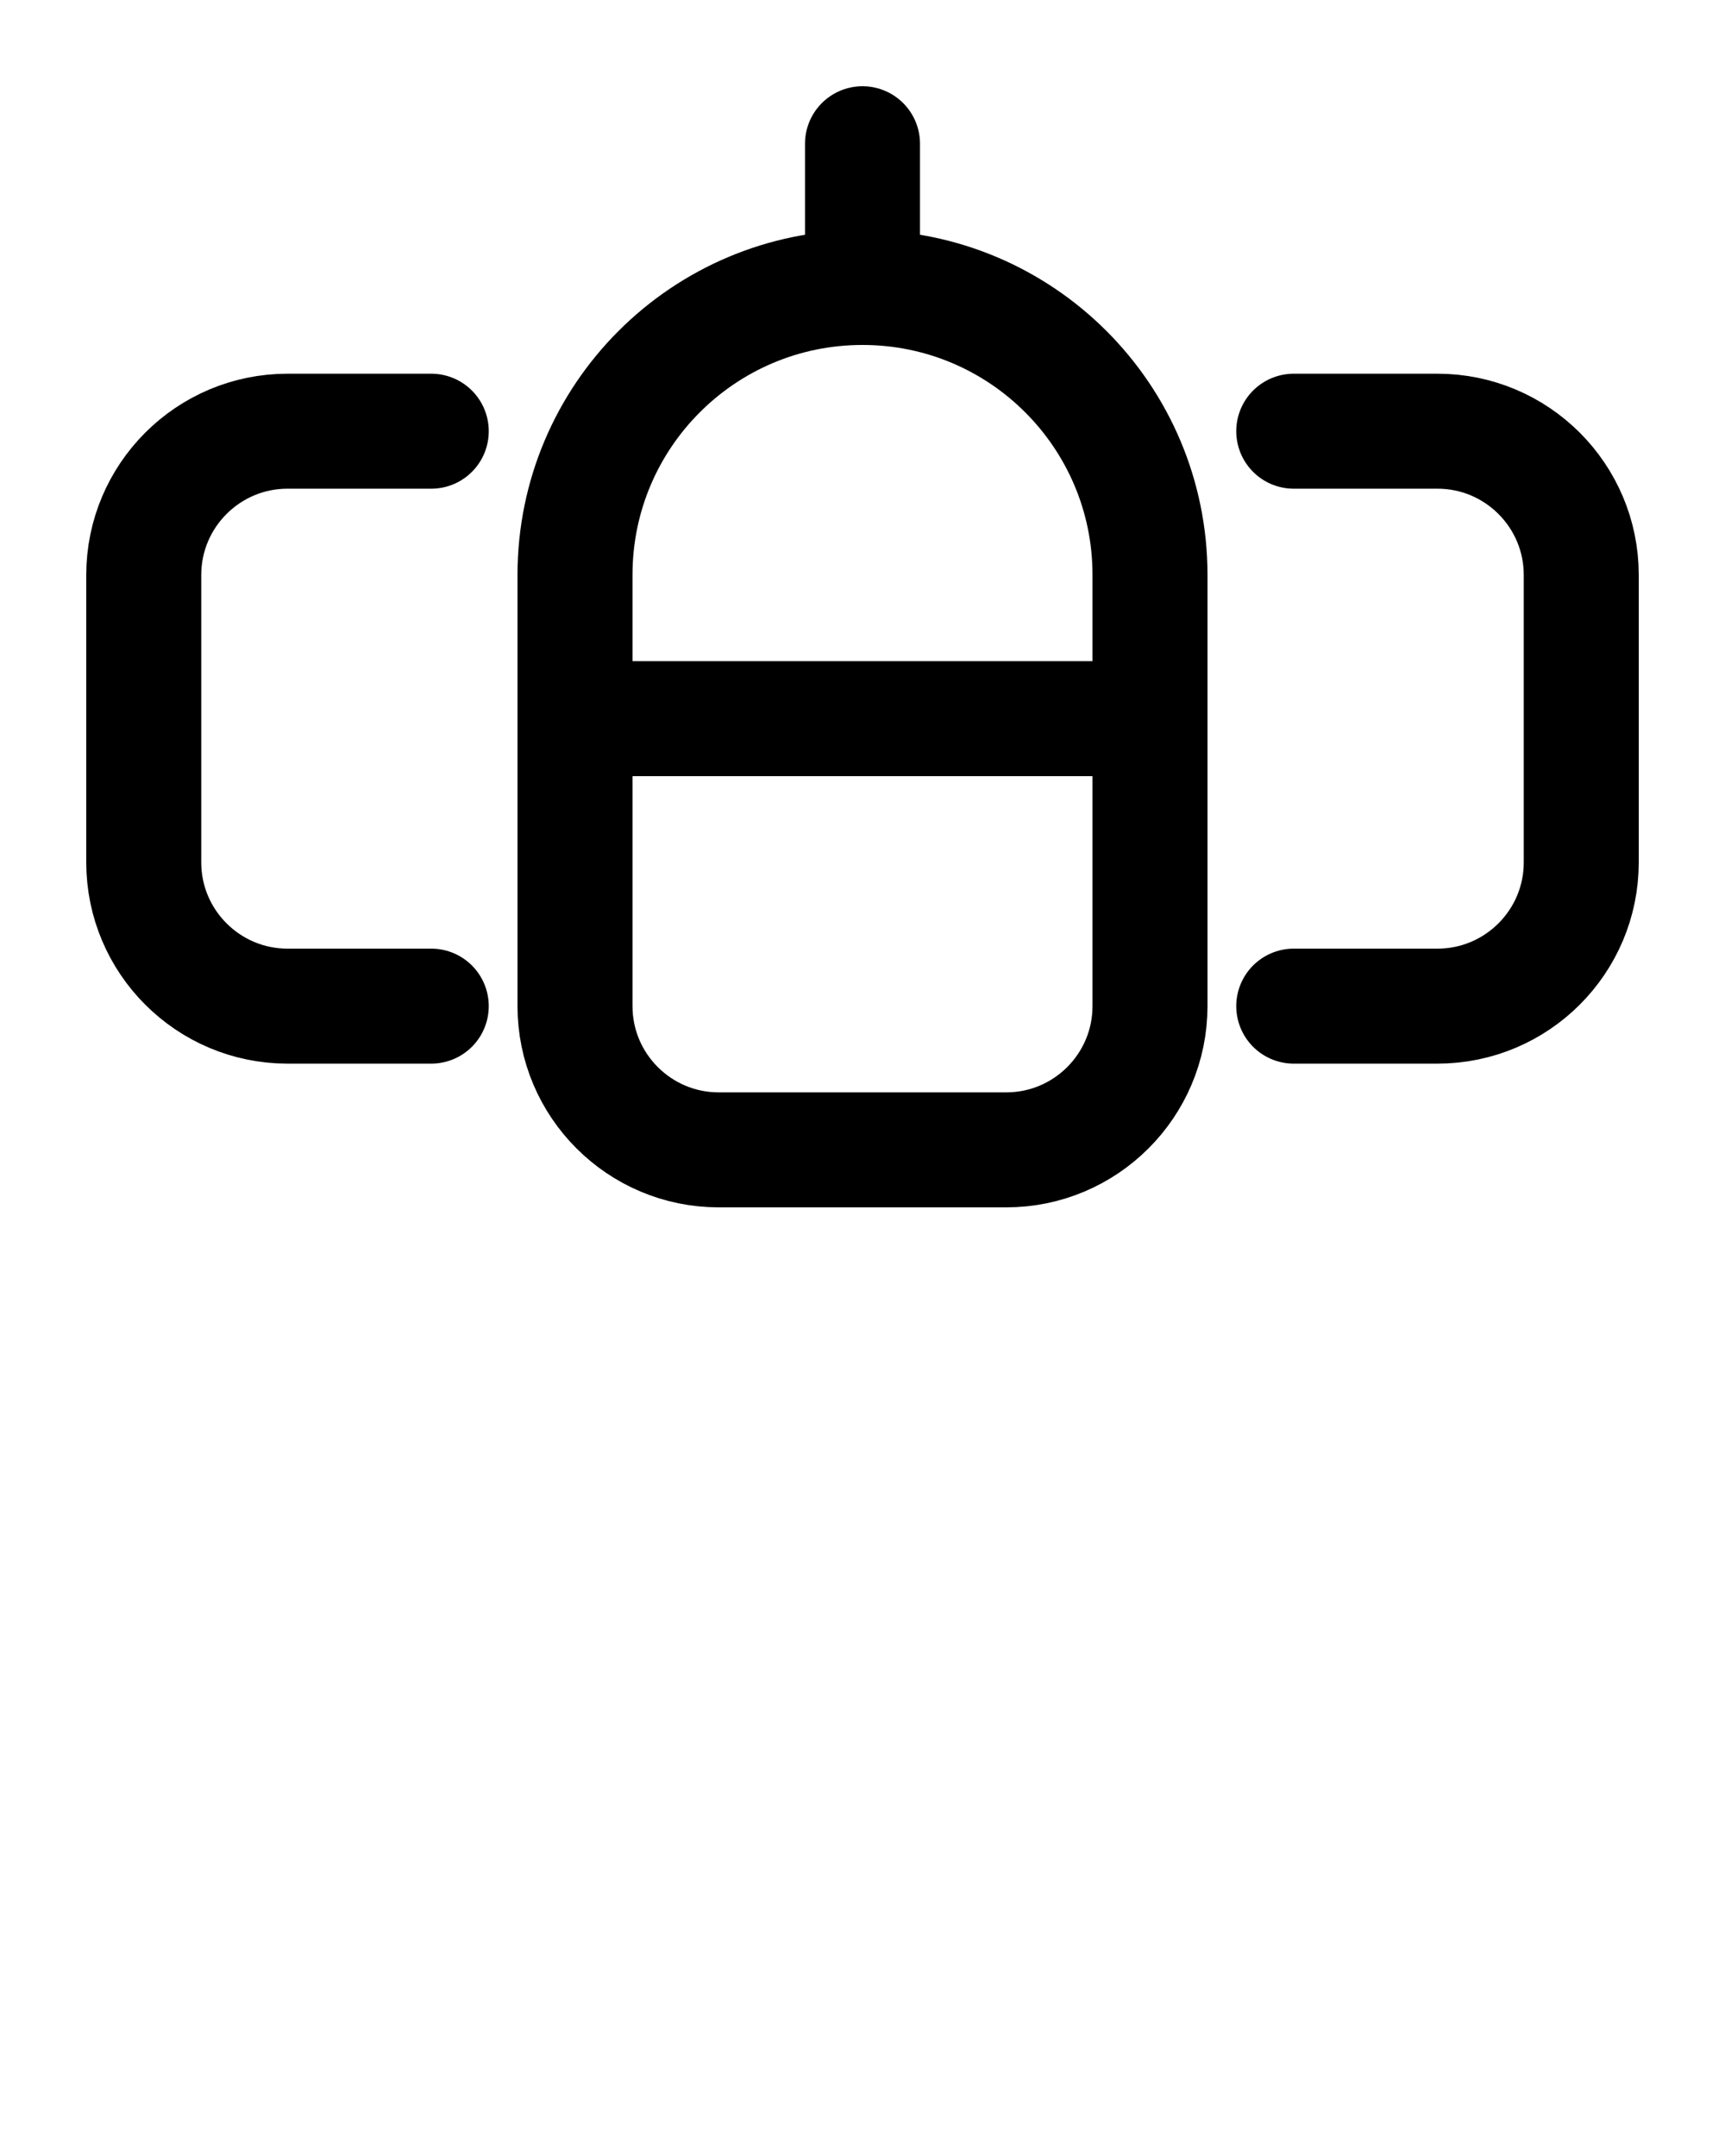 <?xml version="1.0" encoding="utf-8"?>
<!-- Generator: Adobe Illustrator 26.0.0, SVG Export Plug-In . SVG Version: 6.00 Build 0)  -->
<svg version="1.1" id="图层_1" xmlns="http://www.w3.org/2000/svg" xmlns:xlink="http://www.w3.org/1999/xlink" x="0px" y="0px"
	 viewBox="0 0 720 900" style="enable-background:new 0 0 720 900;" xml:space="preserve">
<style type="text/css">
	.st0{fill:none;stroke:#000000;stroke-width:48;stroke-linecap:round;stroke-linejoin:round;stroke-miterlimit:10;}
</style>
<path class="st0" d="M360,120L360,120c-66.3,0-120,53.7-120,120v180c0,33.1,26.9,60,60,60h120c33.1,0,60-26.9,60-60V240
	C480,173.7,426.3,120,360,120z"/>
<line class="st0" x1="240" y1="300" x2="480" y2="300"/>
<line class="st0" x1="360" y1="60" x2="360" y2="120"/>
<path class="st0" d="M180,180h-60c-33.1,0-60,26.9-60,60v120c0,33.1,26.9,60,60,60h60"/>
<path class="st0" d="M540,180h60c33.1,0,60,26.9,60,60v120c0,33.1-26.9,60-60,60h-60"/>
</svg>

